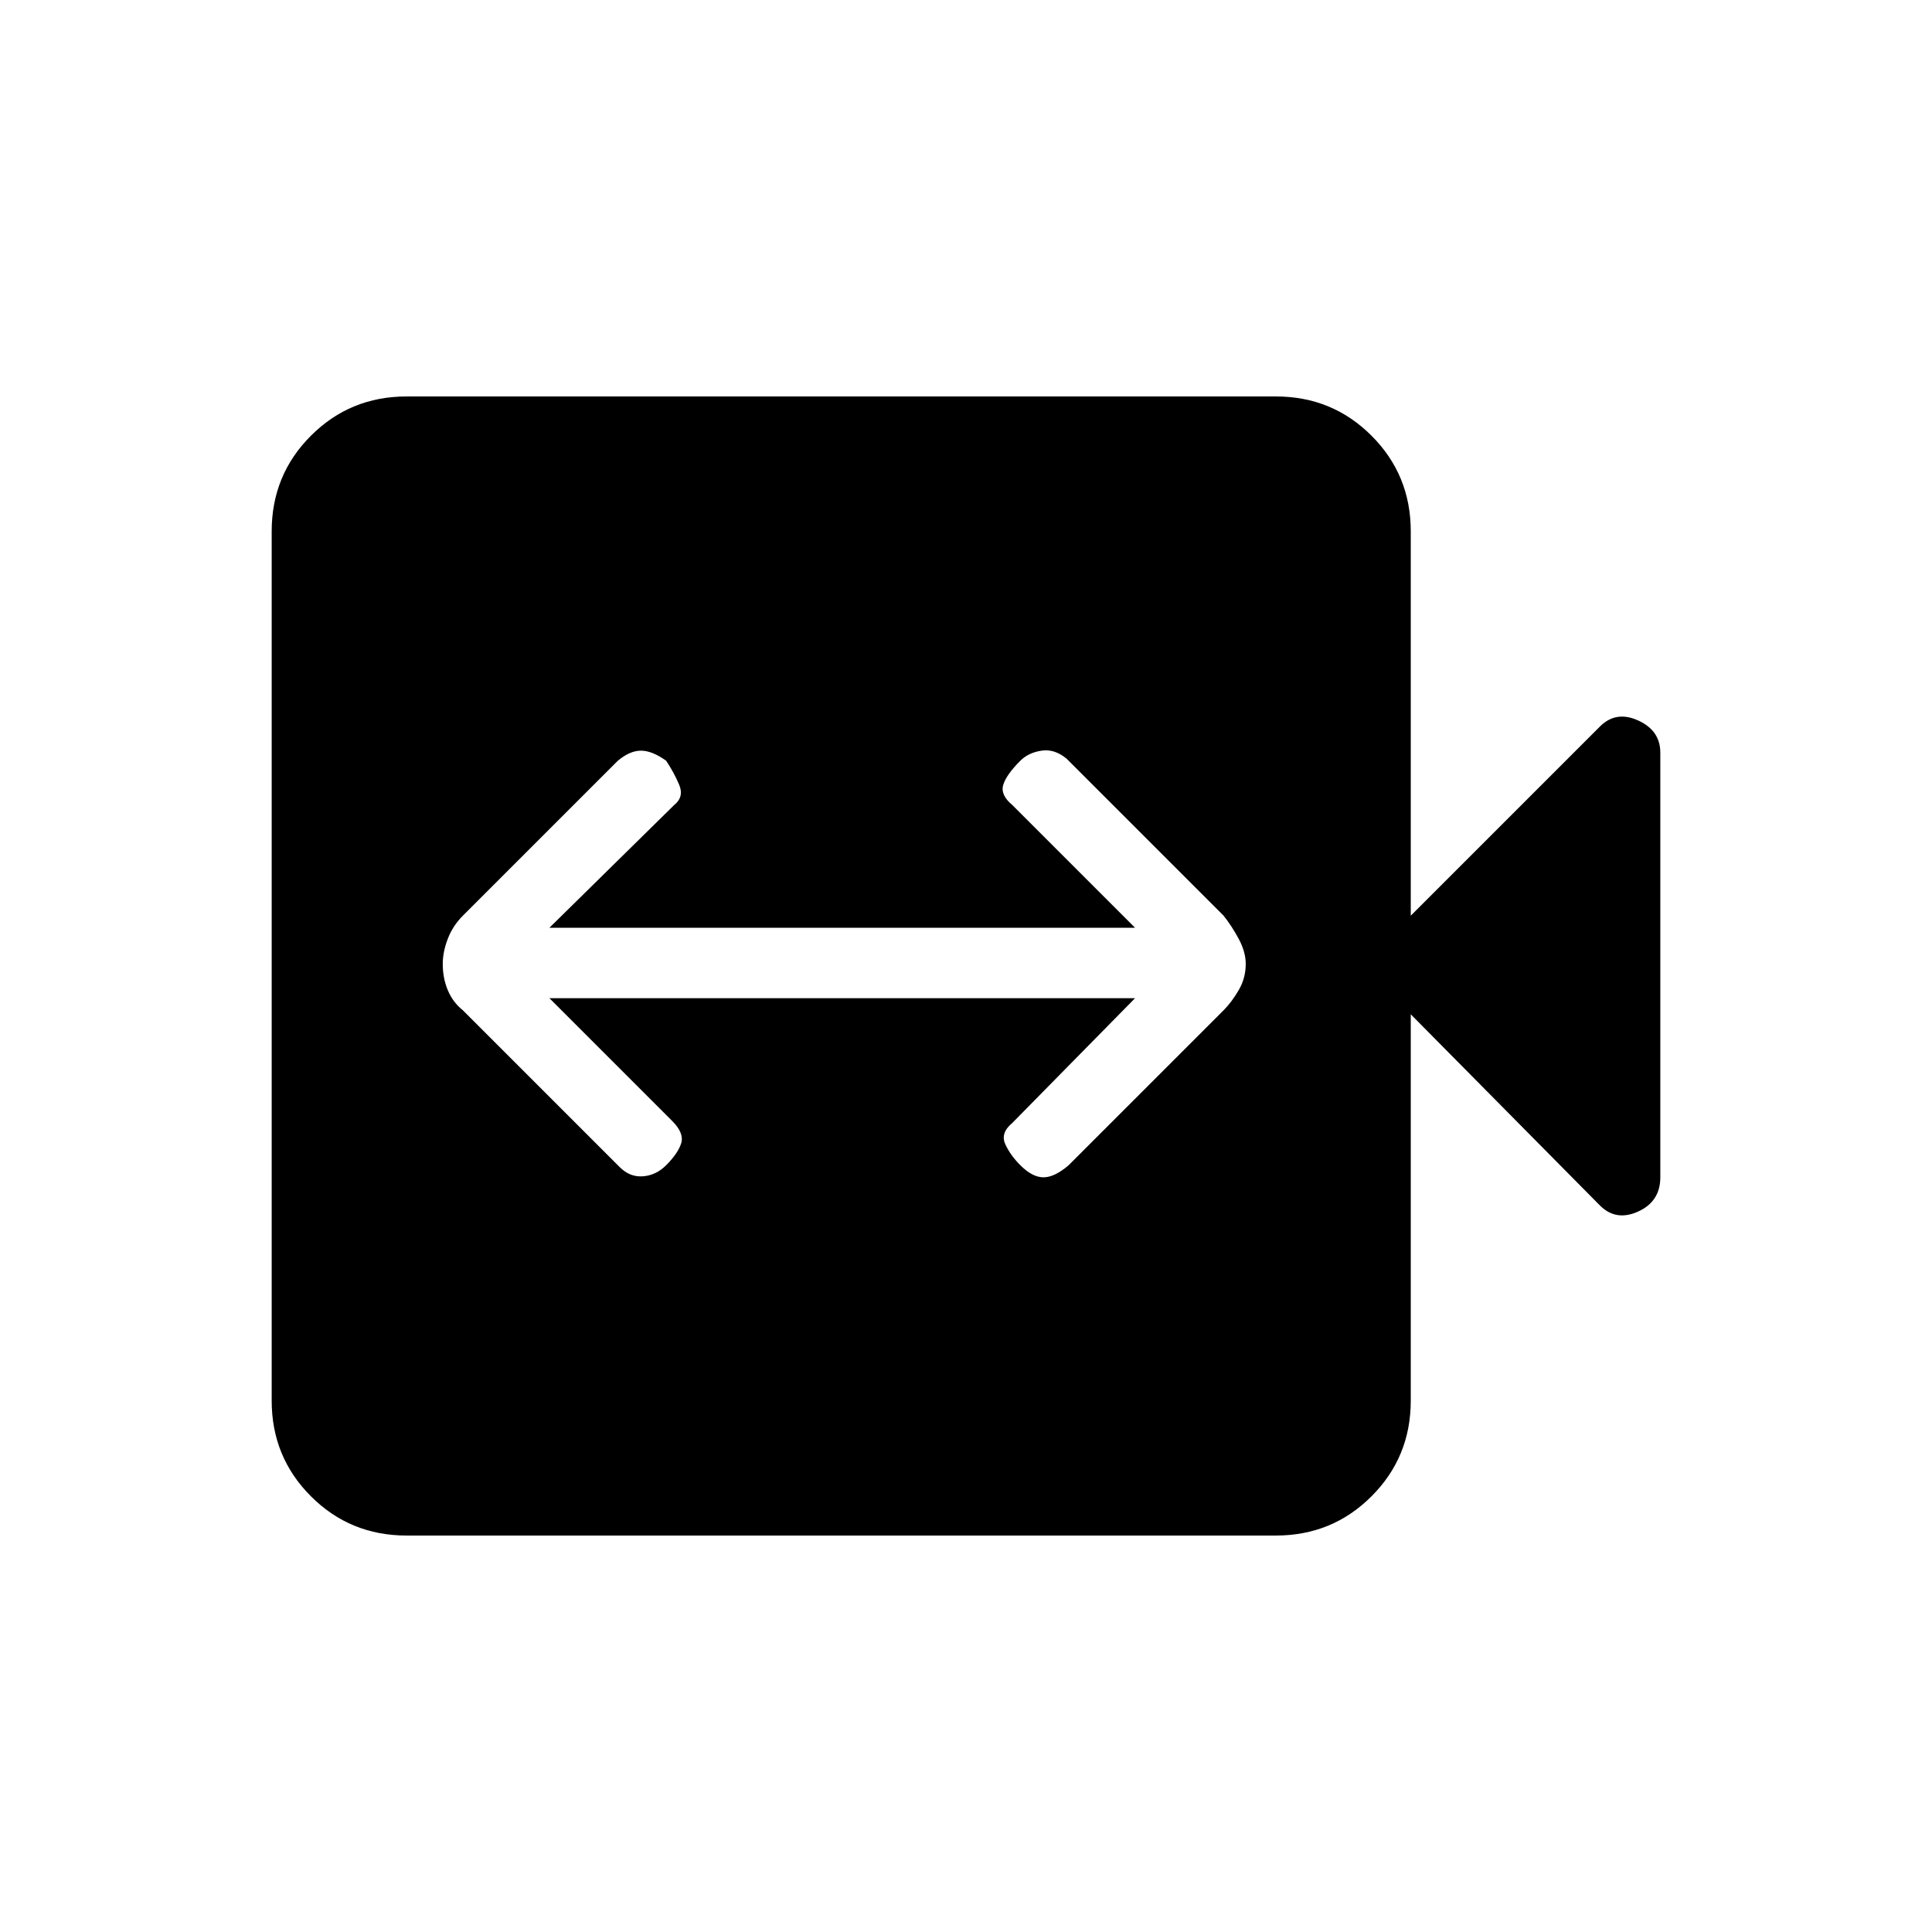 <svg xmlns="http://www.w3.org/2000/svg" height="48" width="48"><path d="M15.4 29Q15.65 29.25 15.975 29.225Q16.3 29.2 16.55 28.95Q16.85 28.65 16.925 28.4Q17 28.15 16.7 27.85L13.65 24.8H28.2L25.15 27.9Q24.85 28.15 24.975 28.425Q25.1 28.7 25.35 28.95Q25.65 29.25 25.925 29.25Q26.2 29.25 26.55 28.95L30.4 25.1Q30.6 24.9 30.775 24.6Q30.95 24.3 30.95 23.95Q30.95 23.65 30.775 23.325Q30.6 23 30.4 22.75L26.5 18.85Q26.2 18.6 25.875 18.65Q25.55 18.7 25.35 18.9Q25 19.25 24.925 19.5Q24.85 19.75 25.15 20L28.2 23.05H13.65L16.75 20Q17 19.8 16.875 19.5Q16.75 19.2 16.55 18.9Q16.2 18.65 15.925 18.65Q15.65 18.65 15.35 18.9L11.5 22.75Q11.25 23 11.125 23.325Q11 23.65 11 23.95Q11 24.3 11.125 24.6Q11.25 24.9 11.5 25.1ZM10.1 38.15Q8.7 38.15 7.725 37.175Q6.75 36.2 6.75 34.8V13.2Q6.75 11.8 7.725 10.825Q8.7 9.85 10.1 9.85H31.7Q33.1 9.85 34.075 10.825Q35.05 11.8 35.05 13.2V22.75L39.75 18.05Q40.15 17.65 40.7 17.9Q41.25 18.15 41.25 18.7V29.25Q41.25 29.85 40.7 30.1Q40.15 30.35 39.75 29.95L35.05 25.2V34.8Q35.05 36.2 34.075 37.175Q33.1 38.15 31.7 38.15Z"/></svg>